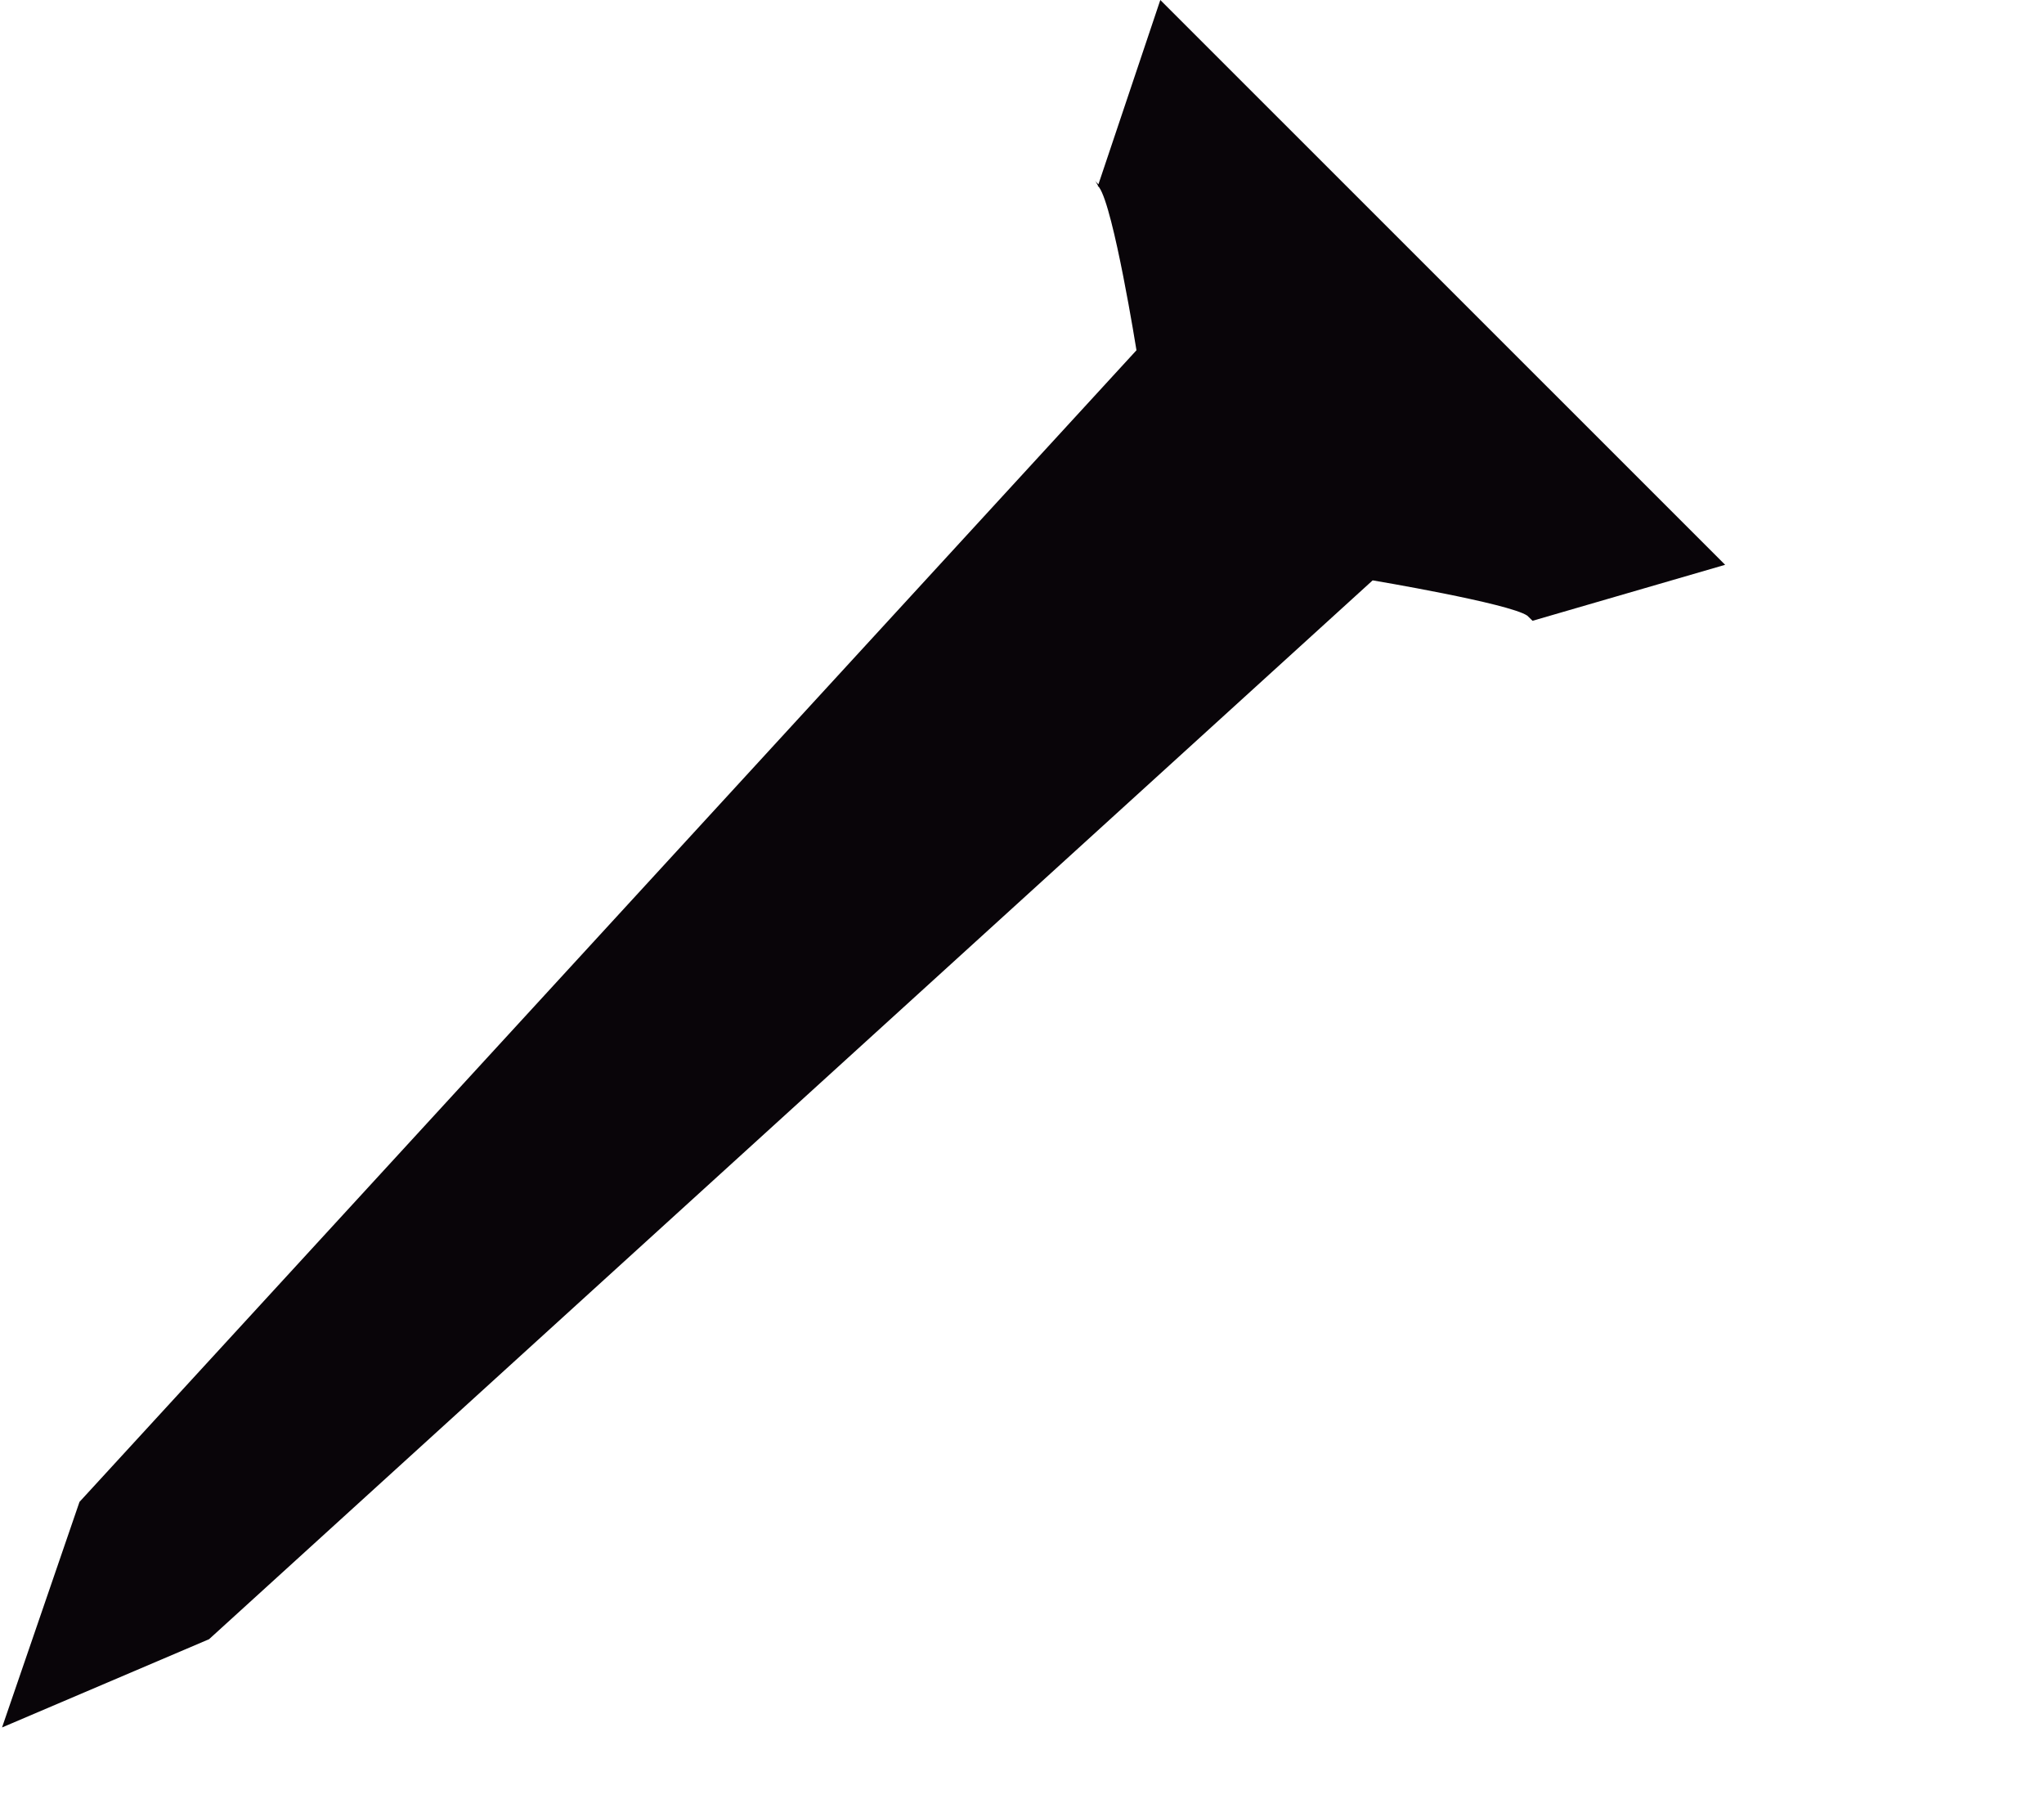 <?xml version="1.0" encoding="utf-8"?>
<!-- Generator: Adobe Illustrator 23.0.3, SVG Export Plug-In . SVG Version: 6.00 Build 0)  -->
<svg version="1.1" id="Слой_1" xmlns="http://www.w3.org/2000/svg" xmlns:xlink="http://www.w3.org/1999/xlink" x="0px" y="0px"
     width="18px" height="16px" viewBox="0 0 18 16" style="enable-background:new 0 0 18 16;" xml:space="preserve">
<g>
	<g>
		<path style="fill:#090509;" d="M10.218,0L9.673,1.623L9.642,1.592c0.012,0.012,0.018,0.029,0.027,0.041L9.667,1.637l0.012,0.012
			c0.128,0.177,0.329,1.435,0.329,1.435L0.7,13.224L0.018,15.21l1.823-0.777l10.247-9.323c0,0,1.204,0.202,1.362,0.311l0.046,0.045
			l1.696-0.493L10.218,0z"/>
	</g>
</g>
<g>
</g>
<g>
</g>
<g>
</g>
<g>
</g>
<g>
</g>
<g>
</g>
<g>
</g>
<g>
</g>
<g>
</g>
<g>
</g>
<g>
</g>
<g>
</g>
<g>
</g>
<g>
</g>
<g>
</g>
</svg>
